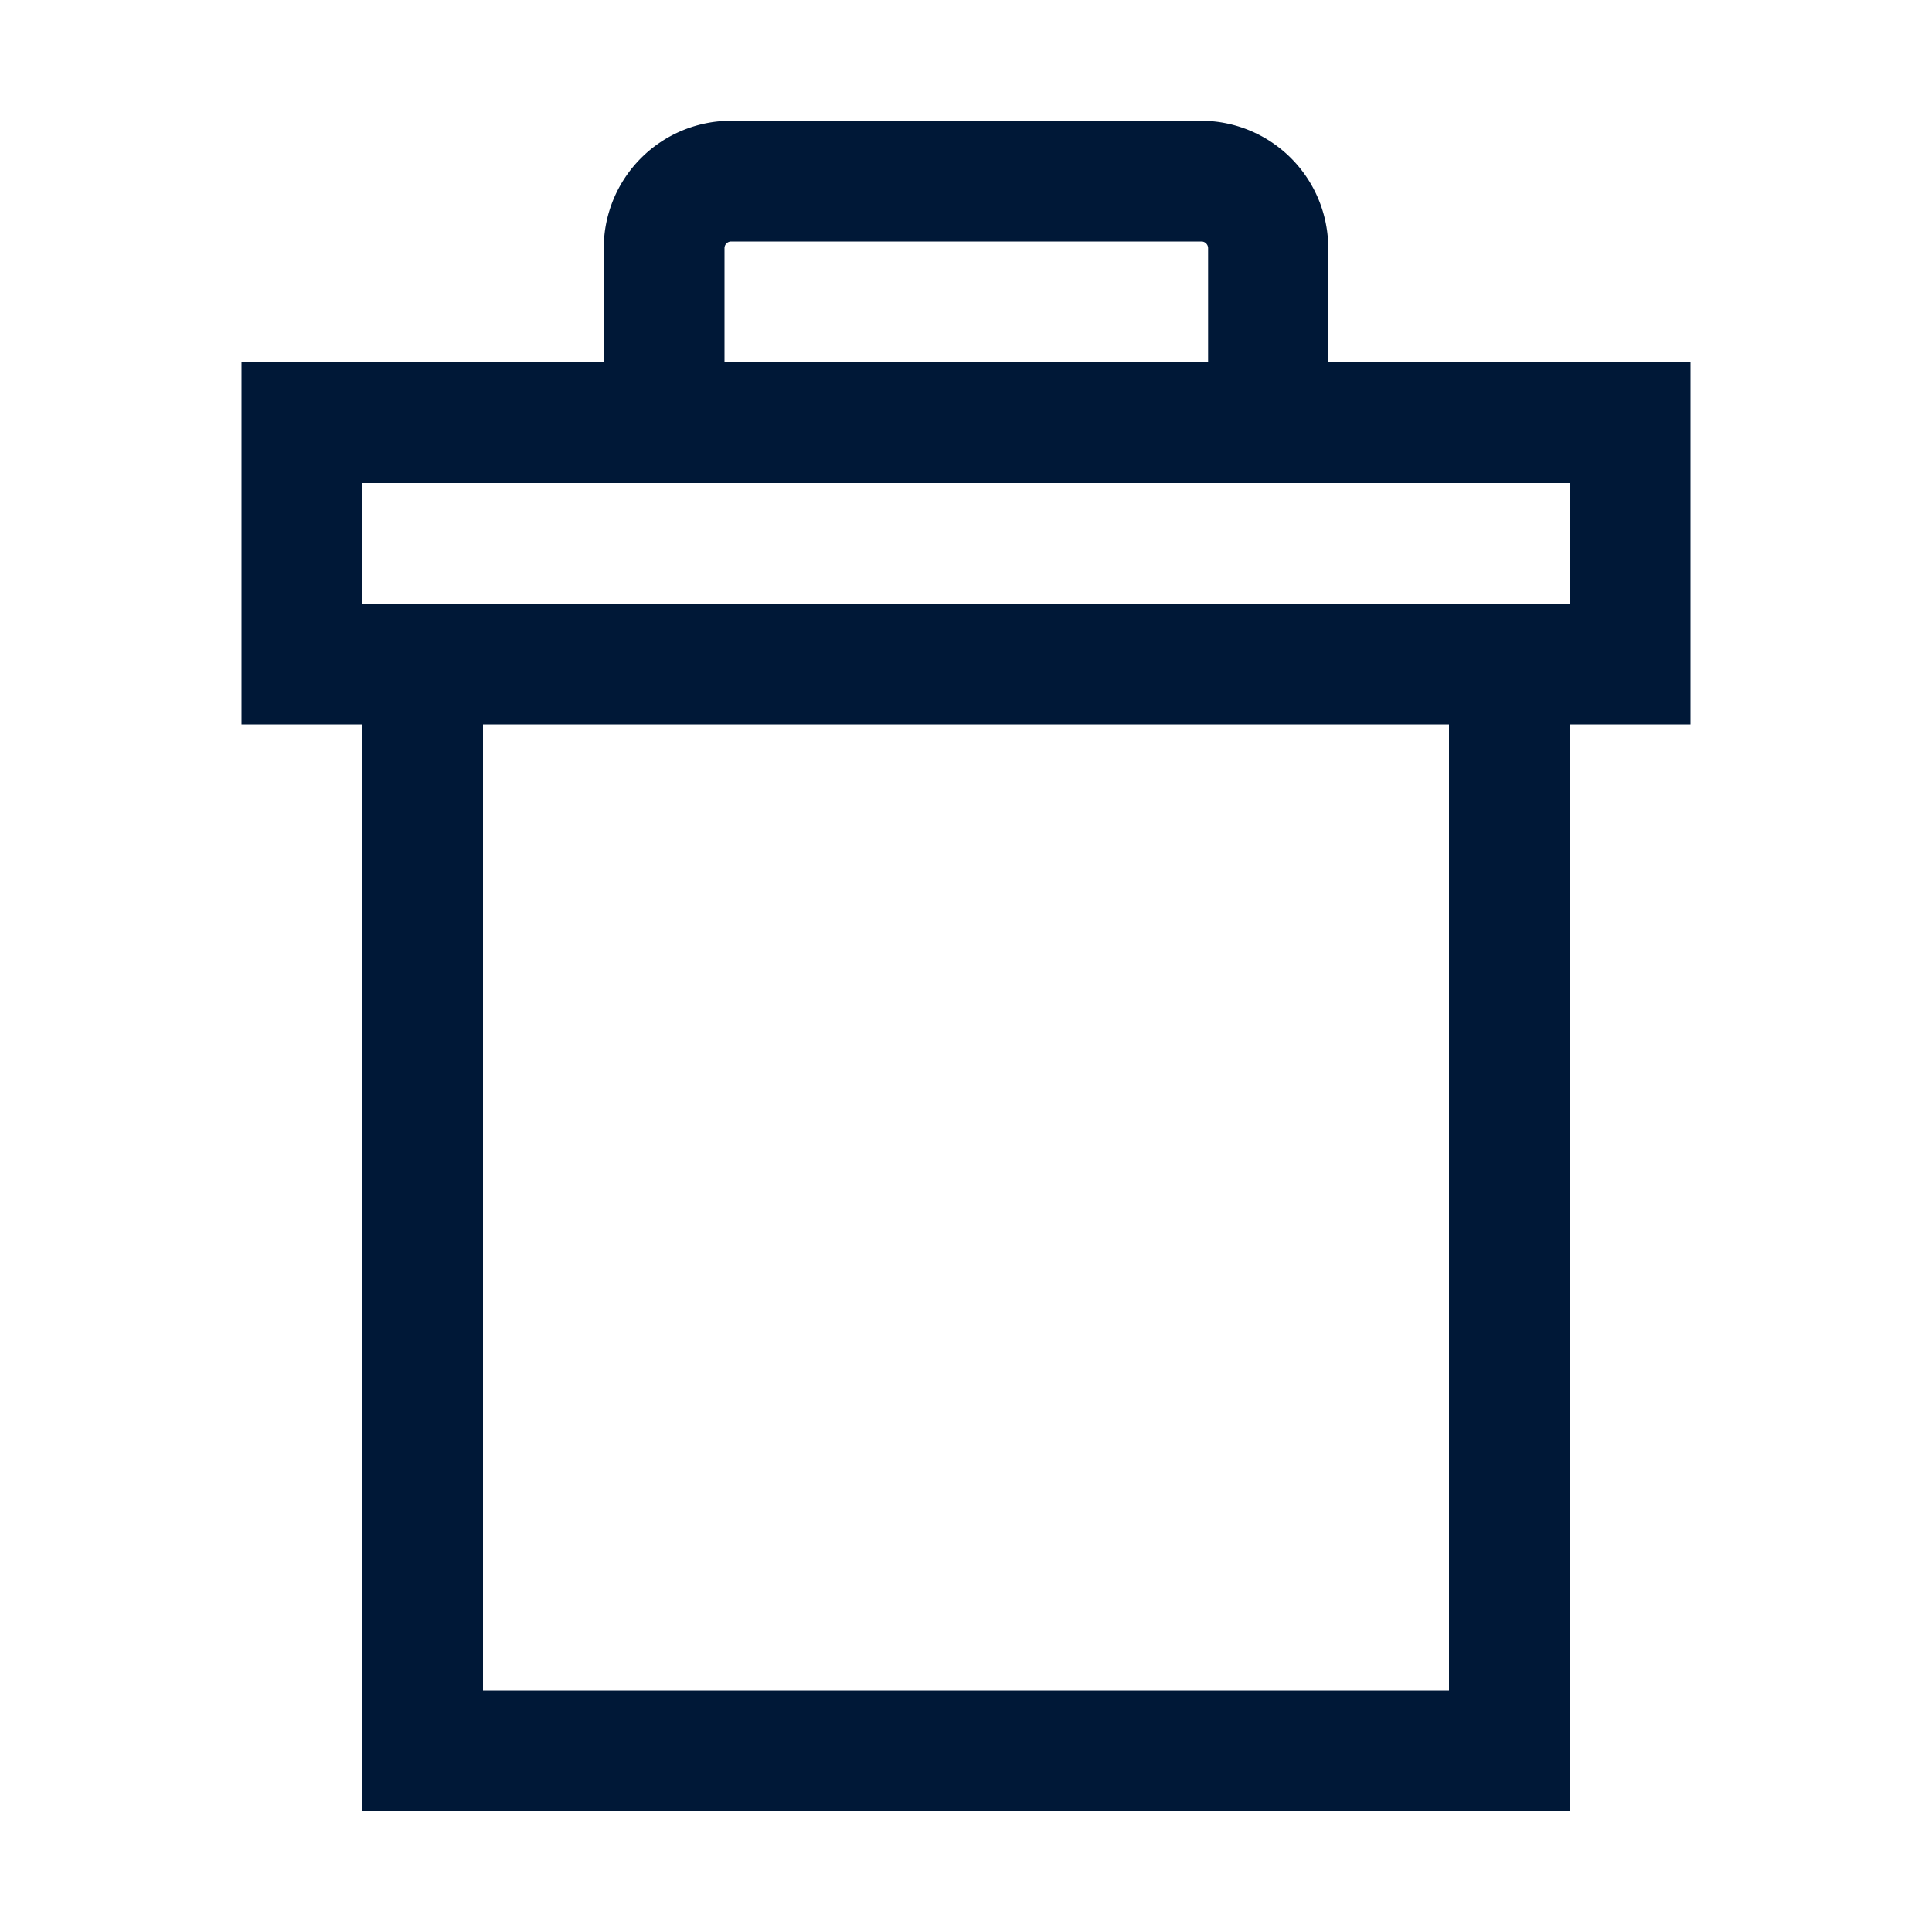 <svg xmlns="http://www.w3.org/2000/svg" viewBox="0 0 32 32"><defs><style>.cls-1{fill:#001837;}</style></defs><title>TrashCan.small</title><g id="Icon"><path class="cls-1" d="M28,6H22V4.11A2.11,2.11,0,0,0,19.89,2H12.11A2.11,2.11,0,0,0,10,4.11V6H4v6H6V30H26V12h2ZM12,4.11A.11.11,0,0,1,12.11,4h7.79a.11.11,0,0,1,.11.11V6H12ZM24,28H8V12H24Zm2-18H6V8H26Z"/></g></svg>